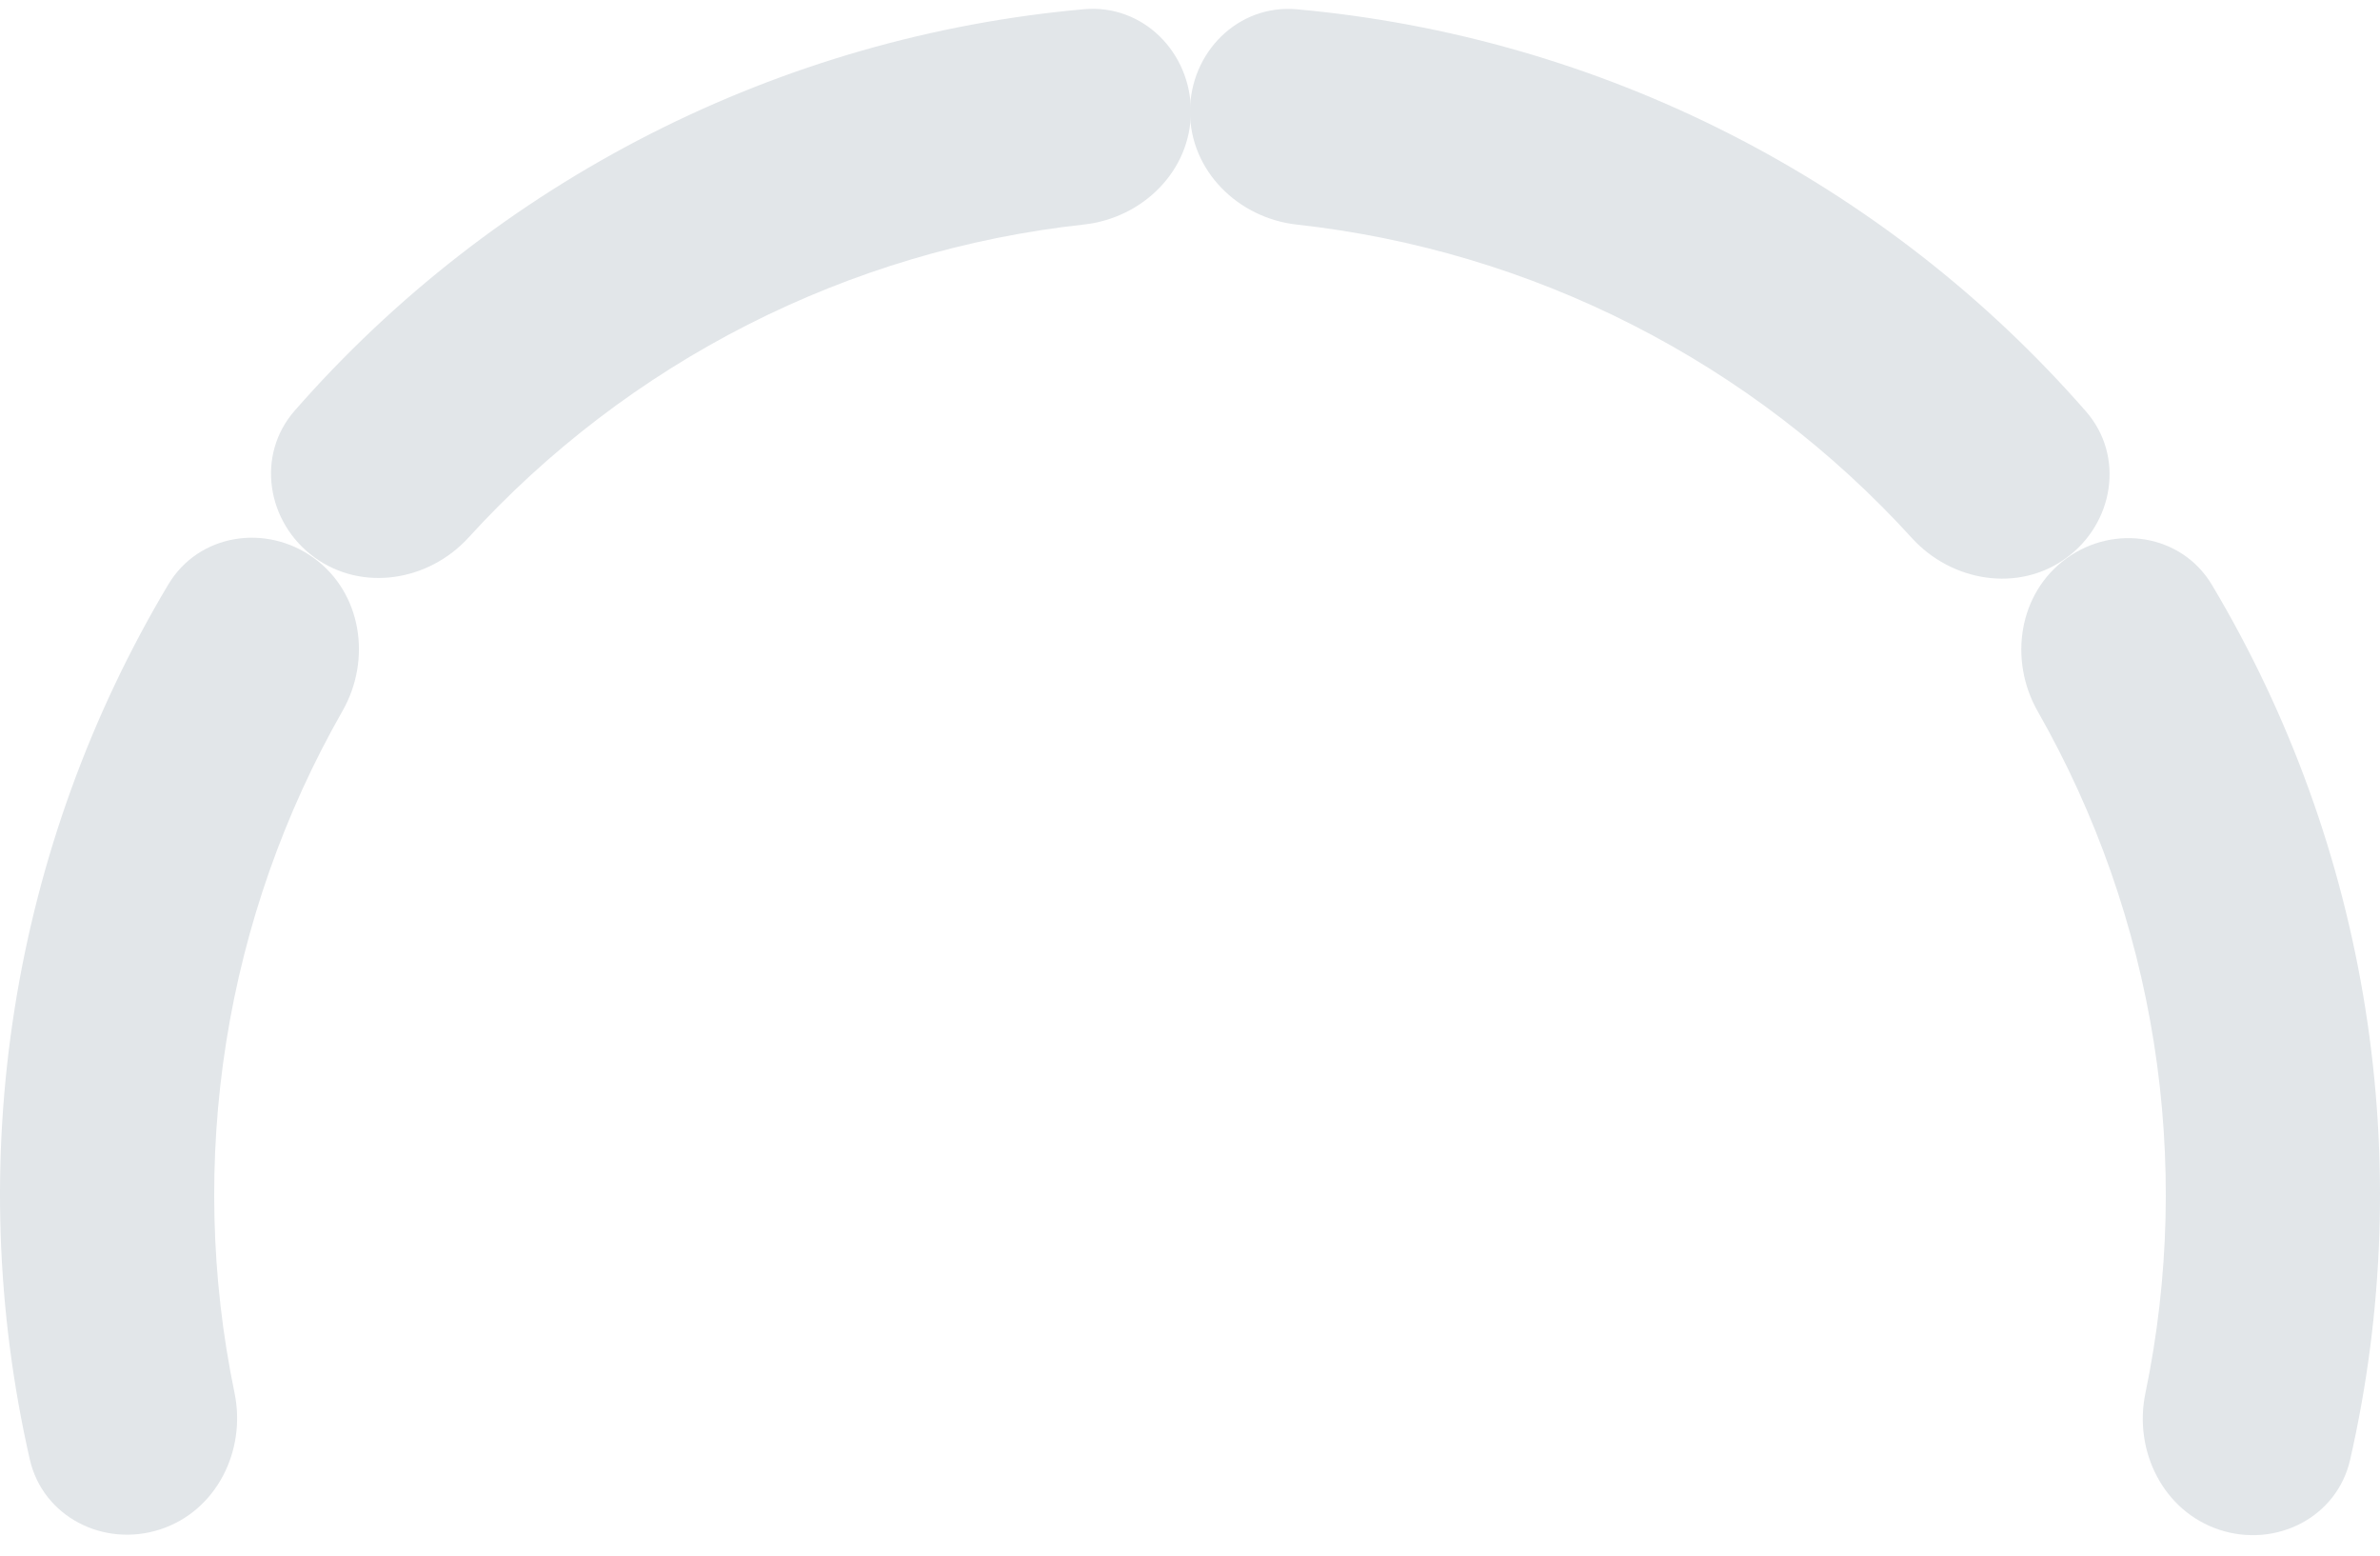 <svg width="283" height="185" viewBox="0 0 283 185" fill="none" xmlns="http://www.w3.org/2000/svg">
<path d="M19.037 181.81C12.348 183.983 5.103 180.33 3.54 173.473C-0.46 155.927 -1.085 137.739 1.742 119.888C4.57 102.037 10.785 84.932 20.012 69.481C23.618 63.443 31.636 62.208 37.326 66.341C43.017 70.475 44.21 78.411 40.723 84.52C33.793 96.664 29.097 109.993 26.898 123.872C24.7 137.752 25.047 151.879 27.885 165.571C29.313 172.458 25.726 179.636 19.037 181.81Z" fill="#E2E6E9"/>
<path d="M37.39 66.256C31.703 62.118 30.407 54.108 35.041 48.816C46.896 35.277 61.253 24.093 77.365 15.902C93.477 7.709 110.973 2.698 128.899 1.095C135.904 0.469 141.612 6.234 141.606 13.267C141.601 20.3 135.878 25.924 128.887 26.689C114.985 28.209 101.437 32.234 88.909 38.603C76.381 44.973 65.147 53.549 55.729 63.885C50.993 69.084 43.077 70.395 37.39 66.256Z" fill="#E2E6E9"/>
<path d="M141.5 13.267C141.5 6.234 147.213 0.474 154.217 1.106C172.142 2.723 189.634 7.749 205.74 15.955C221.844 24.16 236.192 35.355 248.036 48.904C252.666 54.2 251.363 62.209 245.672 66.343C239.983 70.476 232.068 69.159 227.335 63.956C217.926 53.612 206.699 45.027 194.177 38.647C181.654 32.267 168.109 28.231 154.209 26.699C147.218 25.929 141.5 20.3 141.5 13.267Z" fill="#E2E6E9"/>
<path d="M245.707 66.387C251.399 62.256 259.417 63.495 263.02 69.535C272.24 84.99 278.448 102.097 281.268 119.95C284.087 137.802 283.454 155.99 279.446 173.534C277.88 180.39 270.634 184.04 263.946 181.864C257.257 179.687 253.674 172.507 255.104 165.621C257.949 151.931 258.302 137.803 256.109 123.923C253.917 110.043 249.227 96.712 242.302 84.564C238.819 78.454 240.015 70.519 245.707 66.387Z" fill="#E2E6E9"/>
</svg>
